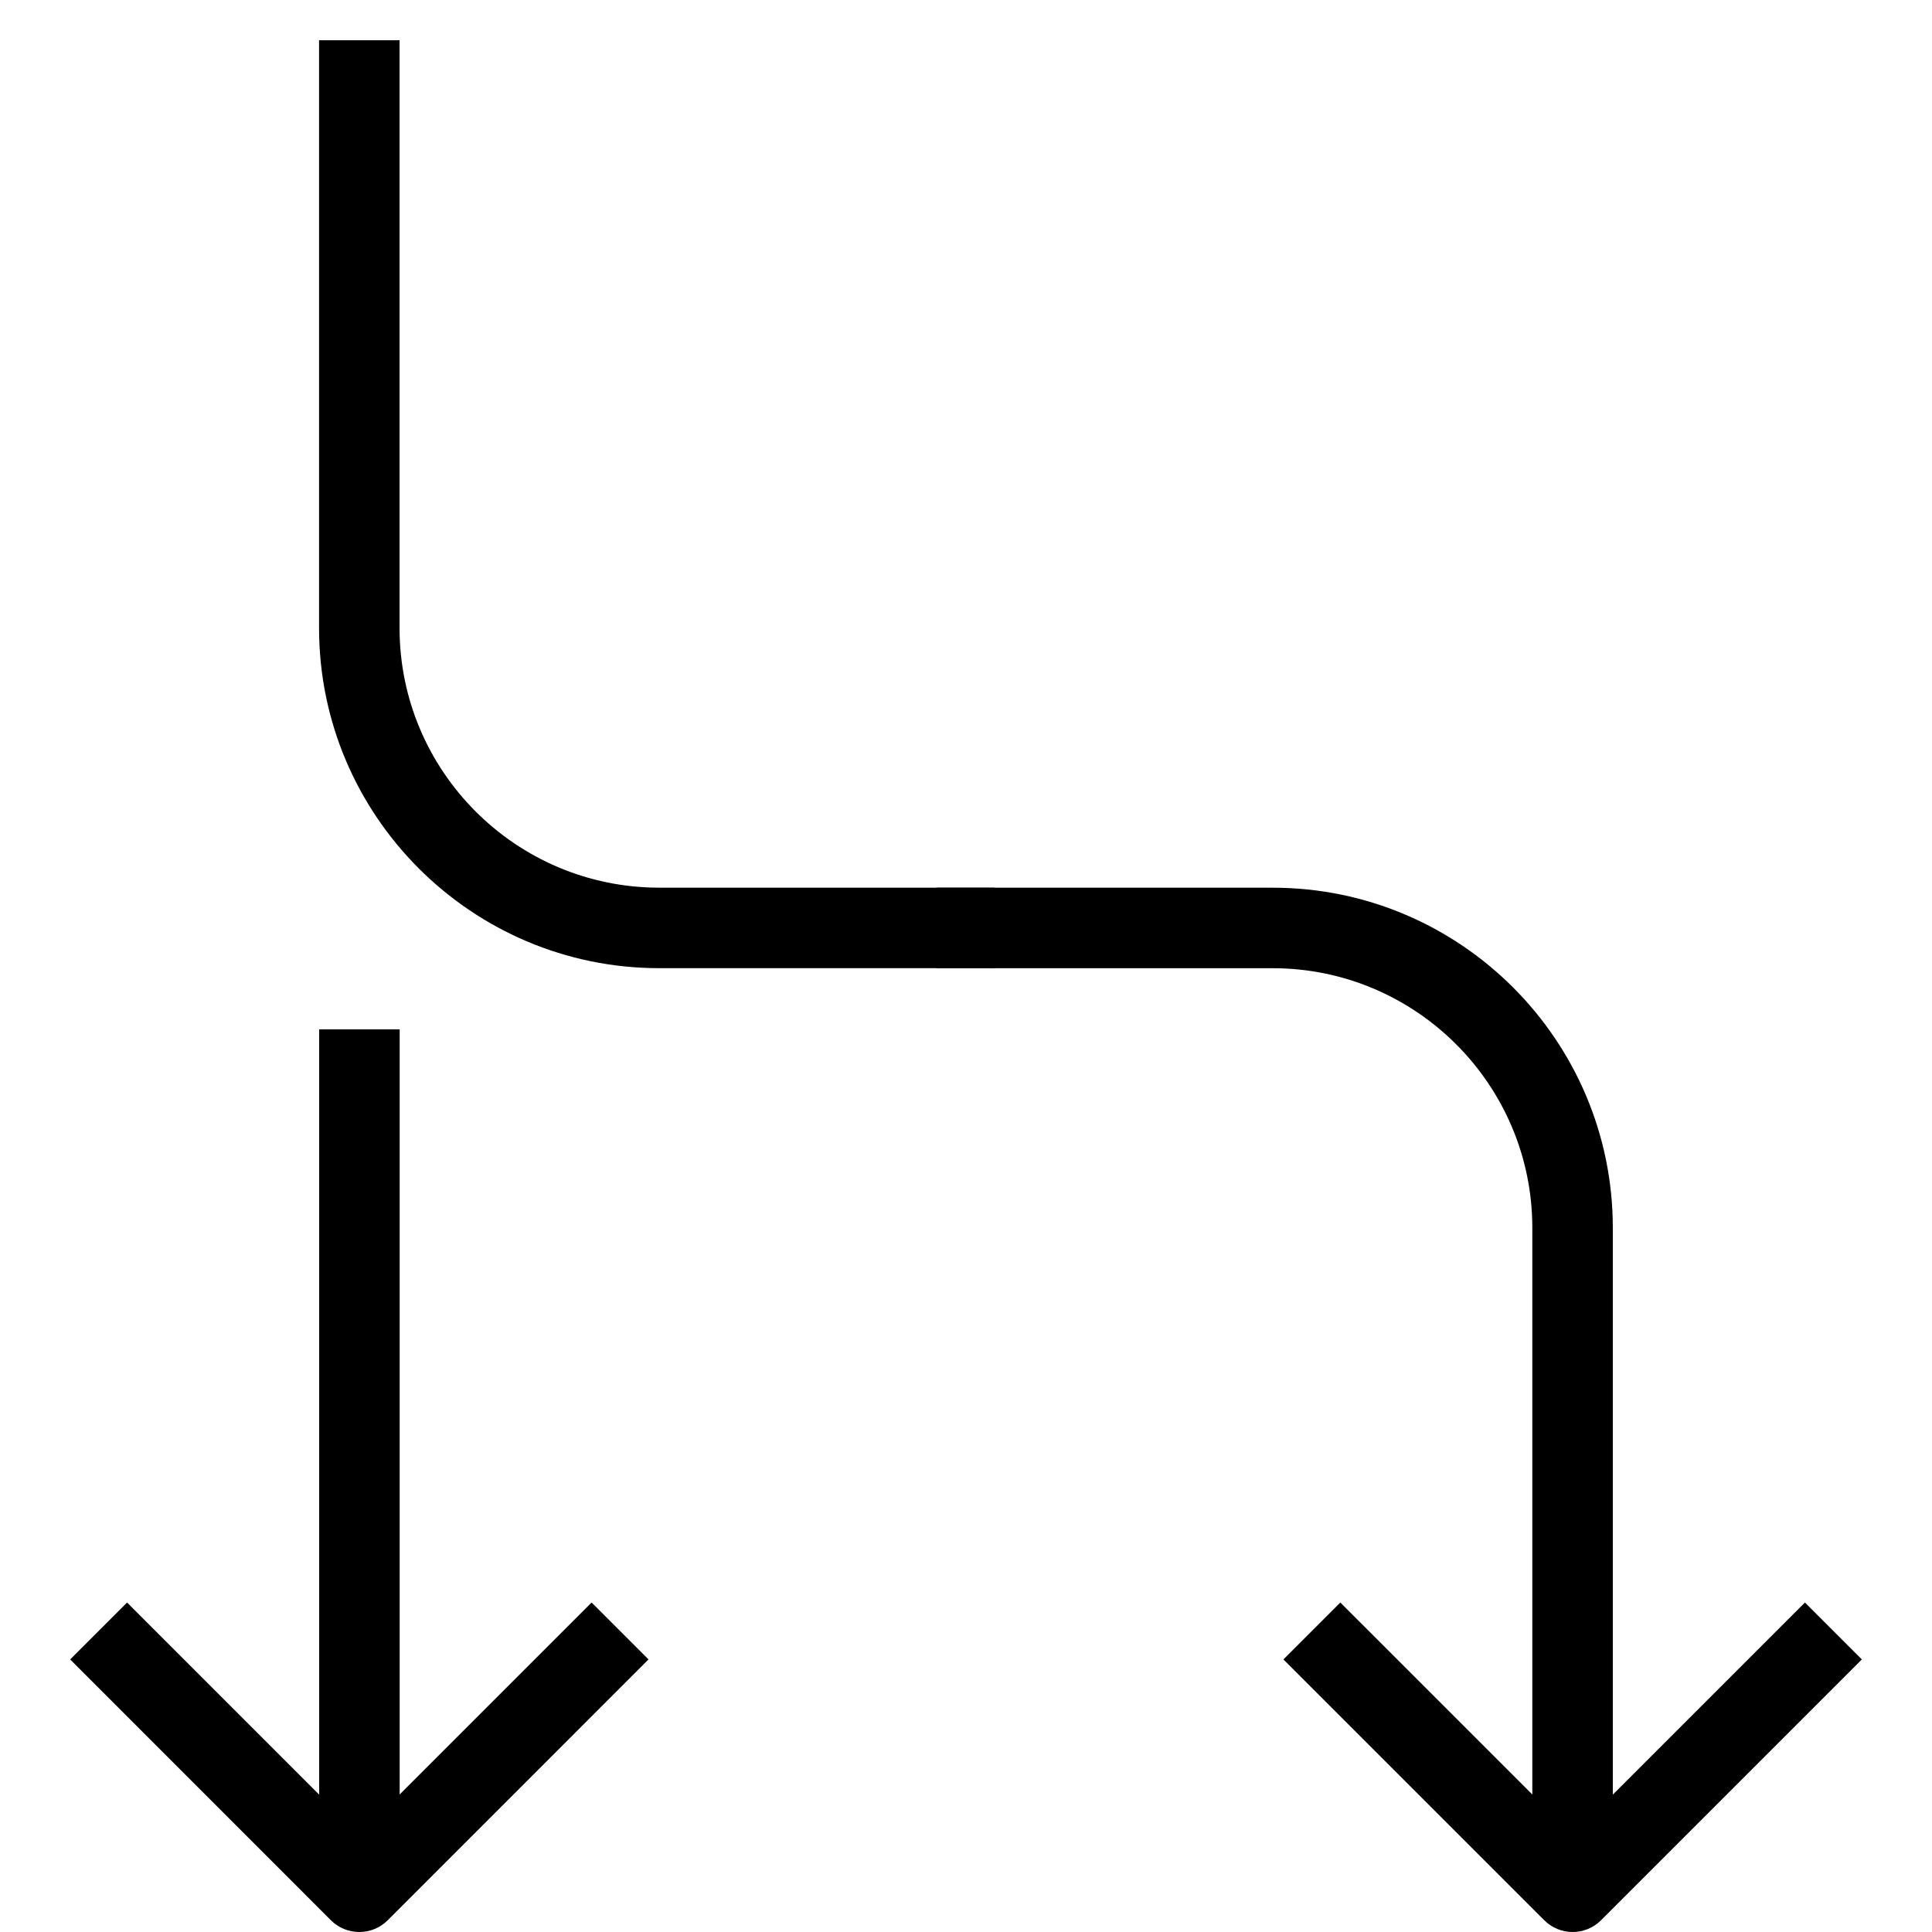 <?xml version="1.0" encoding="utf-8"?>
<!-- Generator: Adobe Illustrator 16.0.0, SVG Export Plug-In . SVG Version: 6.00 Build 0)  -->
<!DOCTYPE svg PUBLIC "-//W3C//DTD SVG 1.1//EN" "http://www.w3.org/Graphics/SVG/1.1/DTD/svg11.dtd">
<svg version="1.1" id="Layer_1" xmlns="http://www.w3.org/2000/svg" xmlns:xlink="http://www.w3.org/1999/xlink" x="0px" y="0px"
	 width="48px" height="48px" viewBox="0 0 48 48" enable-background="new 0 0 48 48" xml:space="preserve">
<g>
	<path d="M39.072,48c-0.256,0-0.512-0.098-0.707-0.293l-6.479-6.479l1.414-1.414l5.772,5.771l5.771-5.771l1.414,1.414l-6.479,6.479
		C39.584,47.902,39.328,48,39.072,48z"/>
	<path d="M40.07,46.128h-2V30.506c0-3.557-2.894-6.451-6.449-6.451h-8.353v-2h8.353c4.659,0,8.449,3.791,8.449,8.451V46.128z"/>
	<path d="M24.708,24.054h-8.329c-4.661,0-8.452-3.791-8.452-8.449V1h2v14.605c0,3.556,2.895,6.449,6.452,6.449h8.329V24.054z"/>
	<path d="M8.927,48L8.927,48c-0.265,0-0.52-0.105-0.707-0.293l-6.477-6.479l1.414-1.414l5.77,5.771l5.771-5.771l1.414,1.414
		l-6.478,6.479C9.446,47.895,9.192,48,8.927,48z"/>
	<rect x="7.93" y="25.574" width="2" height="20.556"/>
</g>
</svg>
